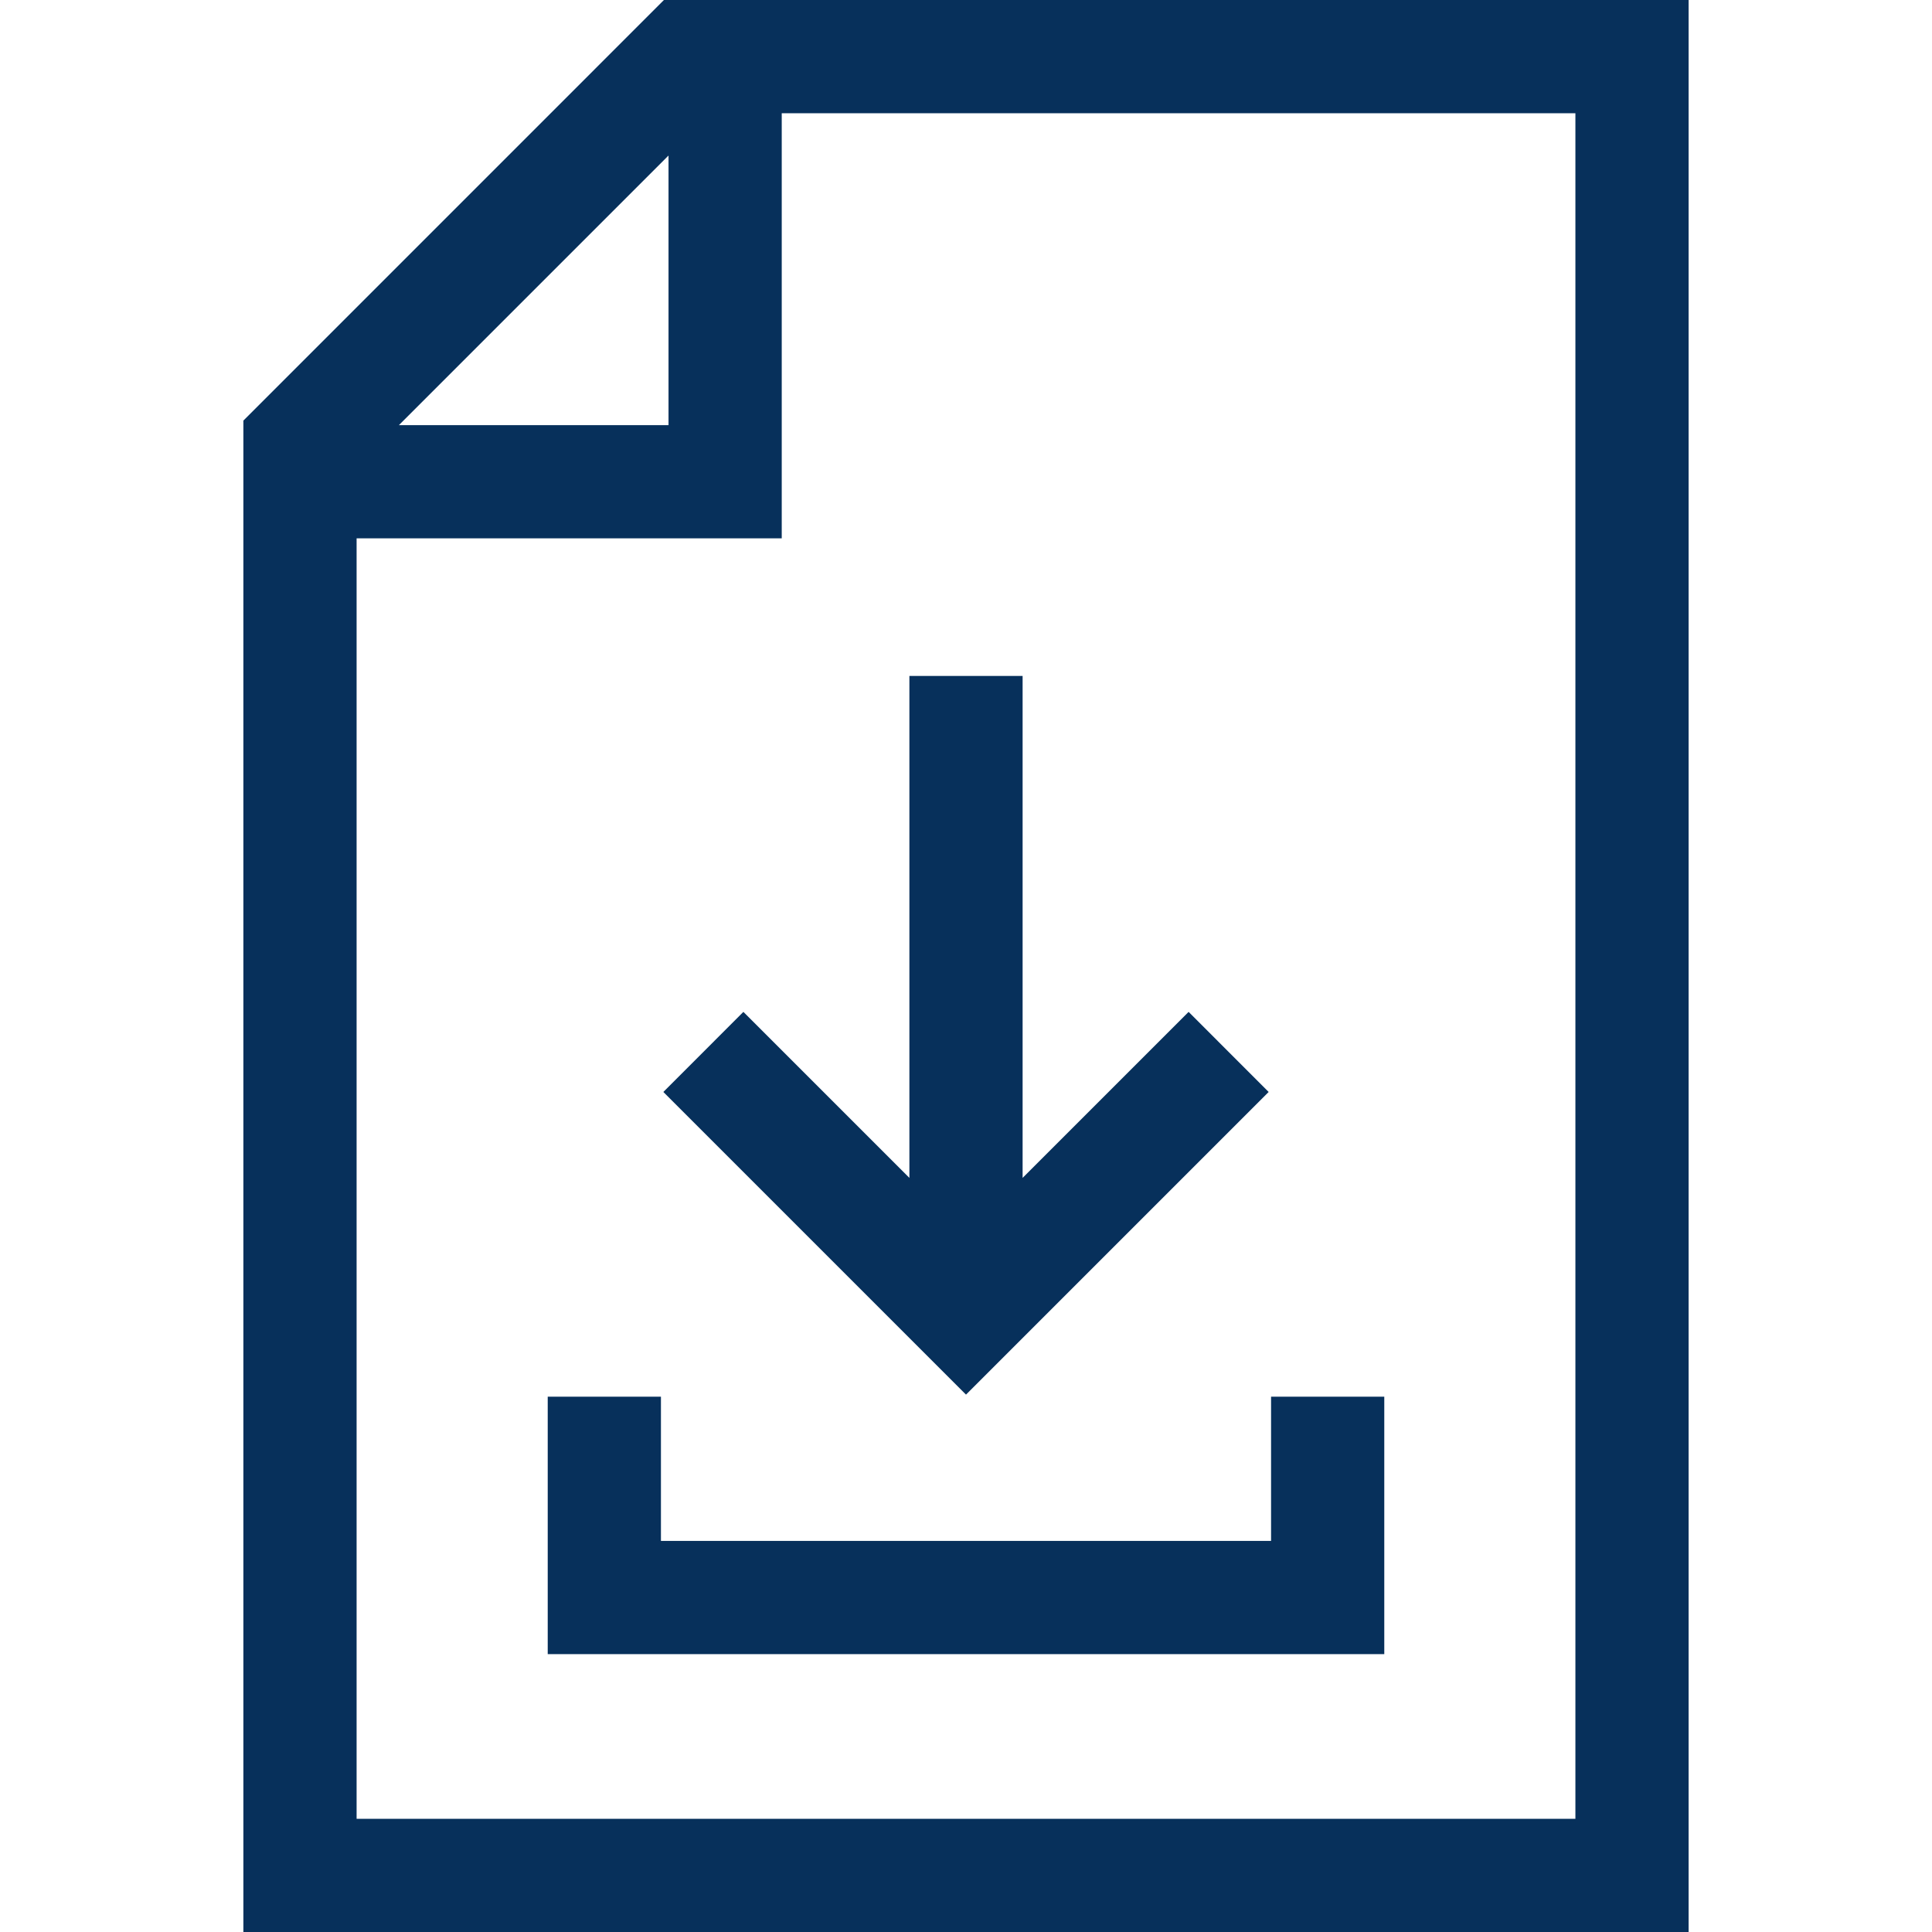 <svg width="40" height="40" viewBox="0 0 40 40" fill="none" xmlns="http://www.w3.org/2000/svg">
<path d="M13.746 0L5.039 8.708V40H34.961V0H13.746ZM13.841 3.22V8.802H8.259L13.841 3.22ZM32.617 37.656H7.383V11.146H16.185V2.344H32.617V37.656Z" fill="#07305B"/>
<path d="M18.828 13.995V24.387L15.391 20.95L13.734 22.608L20 28.874L26.266 22.608L24.609 20.95L21.172 24.387V13.995H18.828Z" fill="#07305B"/>
<path d="M13.684 28.917H11.34V34.247H28.66V28.917H26.316V31.903H13.684V28.917Z" fill="#07305B"/>
</svg>
